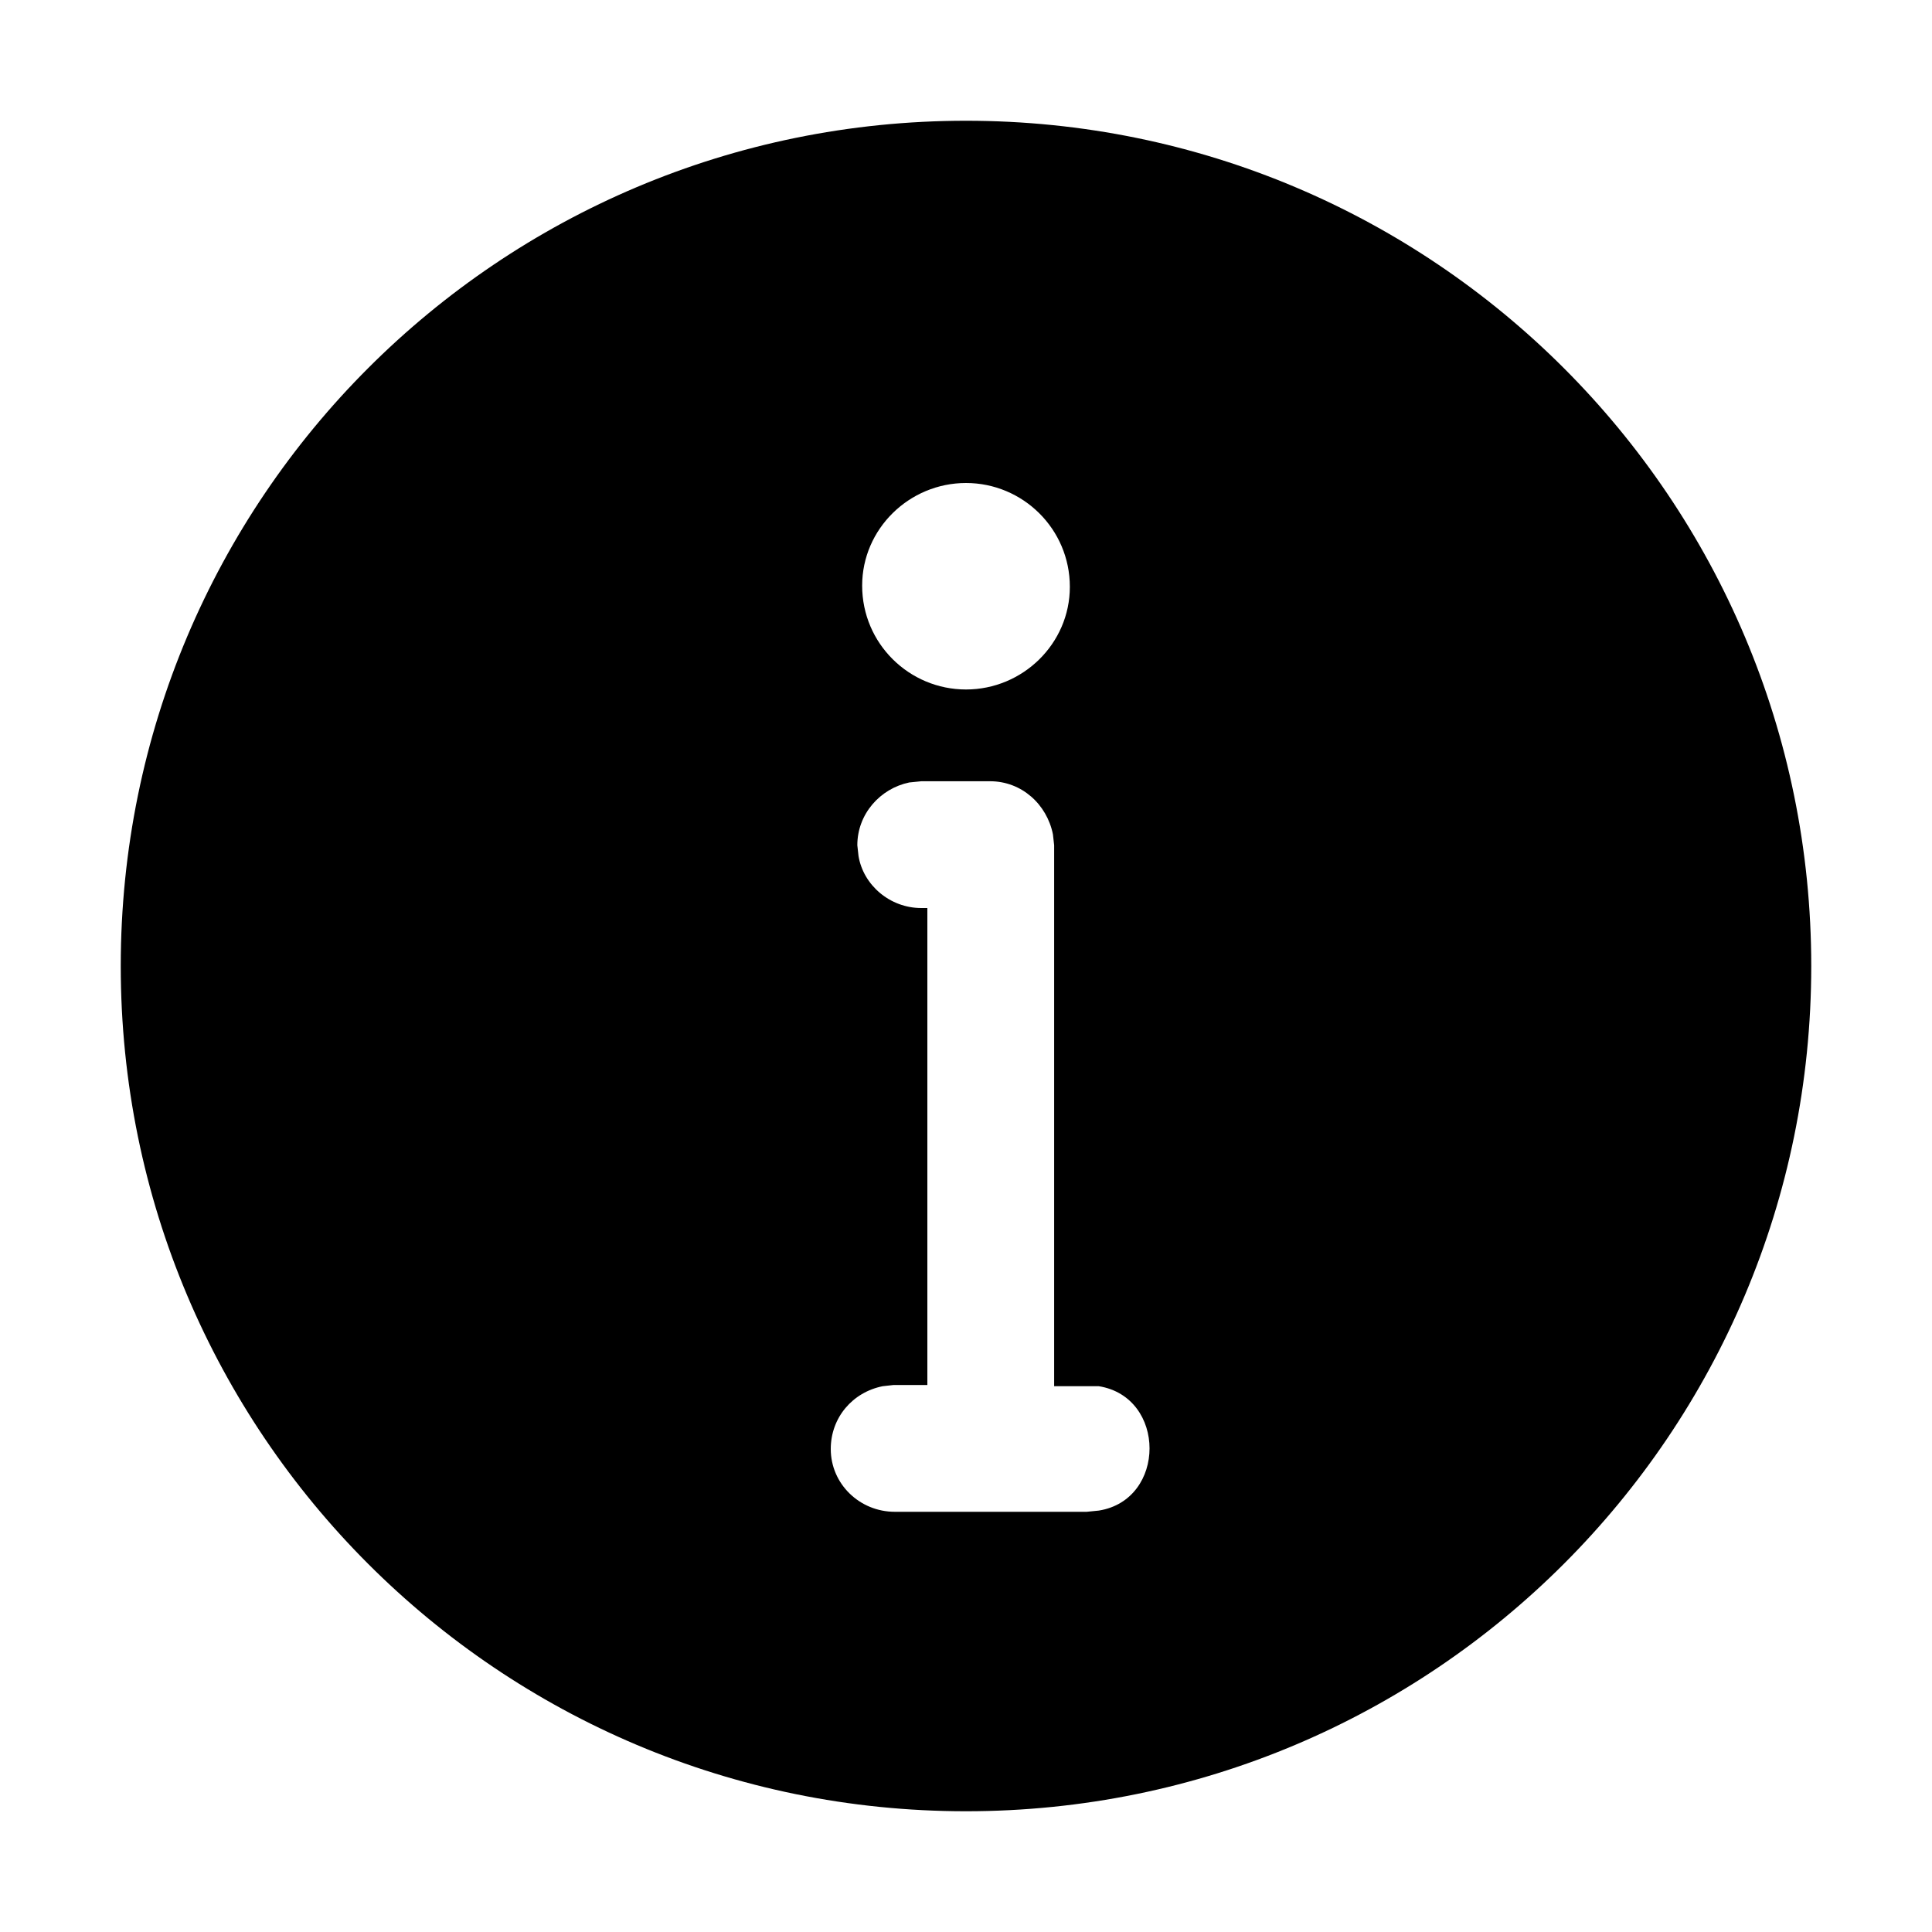 <?xml version="1.0" encoding="utf-8"?>
<!-- Generator: Adobe Illustrator 26.0.2, SVG Export Plug-In . SVG Version: 6.00 Build 0)  -->
<svg version="1.1" id="图层_1" xmlns="http://www.w3.org/2000/svg" xmlns:xlink="http://www.w3.org/1999/xlink" x="0px" y="0px"
	 viewBox="0 0 16 16" style="enable-background:new 0 0 16 16;" xml:space="preserve">
<style type="text/css">
	.st0{fill:none;}
	.st1{fill-rule:evenodd;clip-rule:evenodd;}
</style>
<rect id="矩形" class="st0"/>
<path id="形状结合" class="st1" d="M8,1c3.87,0,7,3.13,7,7s-3.13,7-7,7s-7-3.13-7-7S4.13,1,8,1z M8.2,6.47H7.63L7.53,6.48
	C7.29,6.53,7.1,6.74,7.1,7l0,0l0.01,0.09c0.04,0.24,0.26,0.43,0.52,0.43l0,0h0.05v3.95H7.4l-0.09,0.01
	C7.06,11.53,6.88,11.74,6.88,12c0,0.29,0.24,0.52,0.53,0.52l0,0H9l0.1-0.01c0.56-0.09,0.56-0.94,0-1.03l0,0L9,11.48H8.73V7
	L8.72,6.91C8.67,6.66,8.46,6.47,8.2,6.47L8.2,6.47z M8,4C7.53,4,7.14,4.38,7.14,4.85c0,0.48,0.39,0.86,0.86,0.86
	c0.47,0,0.86-0.38,0.86-0.85C8.86,4.38,8.47,4,8,4z"/>
</svg>
